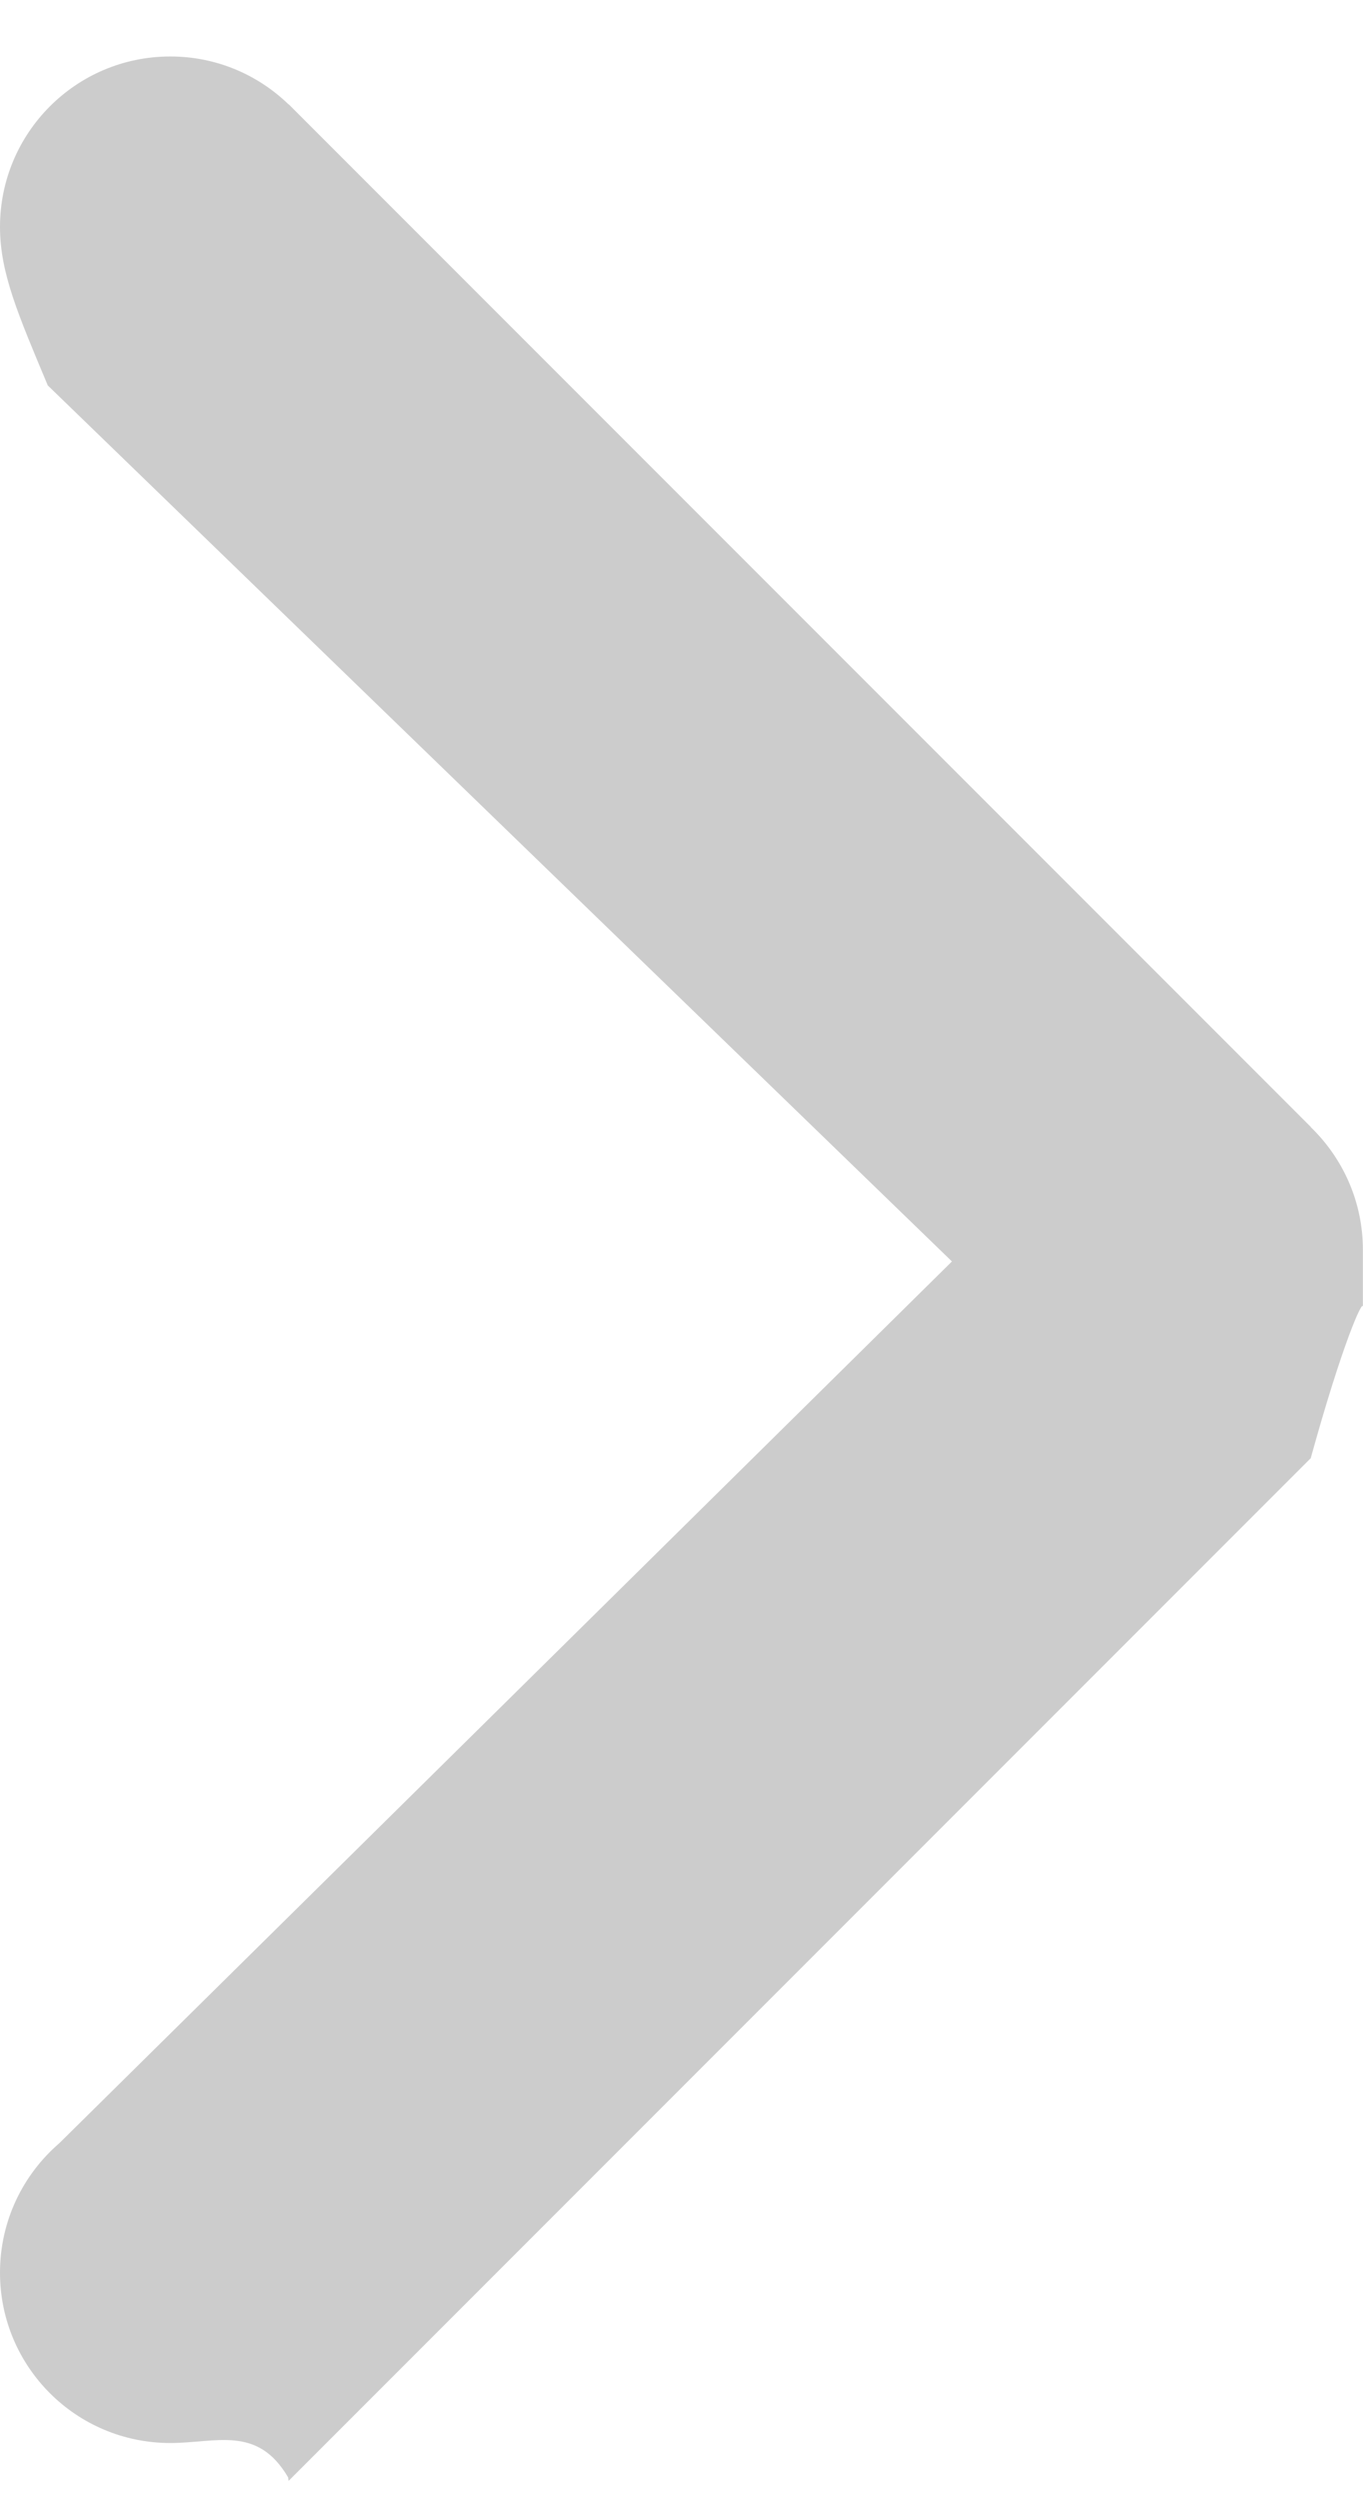 <svg xmlns="http://www.w3.org/2000/svg"
    xmlns:xlink="http://www.w3.org/1999/xlink" width="12px" height="22px">
    <path fill-rule="evenodd" fill="rgb(204, 204, 204)" d="M0.522,18.859 L8.381,11.1 L0.419,3.39 L0.420,3.39 C0.160,2.769 0.0,2.402 0.0,1.997 C0.0,1.169 0.670,0.497 1.499,0.497 C1.904,0.497 2.270,0.657 2.541,0.919 L2.541,0.917 L11.541,9.917 L11.540,9.918 C11.822,10.191 11.999,10.573 11.999,10.998 C11.999,10.999 11.999,11.0 11.999,11.1 C11.999,11.2 11.999,11.4 11.999,11.5 C11.999,11.427 11.822,11.811 11.540,12.83 L11.541,12.83 L2.541,21.83 L2.537,21.80 C2.267,21.338 1.902,21.497 1.499,21.497 C0.670,21.497 0.0,20.826 0.0,19.998 C0.0,19.543 0.202,19.135 0.522,18.859 Z"/>
</svg>